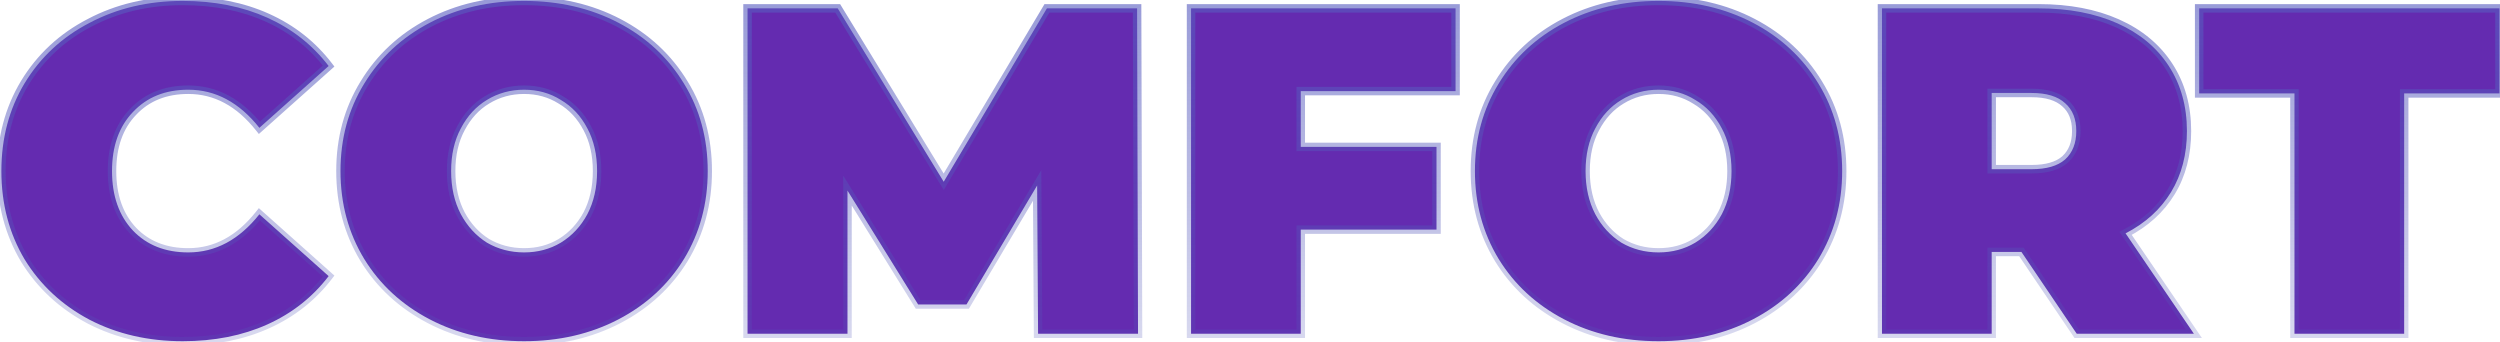 <svg width="1176" height="161" viewBox="0 0 1176 161" fill="none" xmlns="http://www.w3.org/2000/svg">
<mask id="path-1-outside-1_97_15474" maskUnits="userSpaceOnUse" x="-2" y="-2" width="1180" height="165" fill="black">
<rect fill="white" x="-2" y="-2" width="1180" height="165"/>
<path d="M85.931 160.499C69.75 160.499 55.172 157.146 42.198 150.44C29.224 143.588 19.019 134.113 11.585 122.013C4.296 109.768 0.651 95.919 0.651 80.467C0.651 65.014 4.296 51.238 11.585 39.139C19.019 26.893 29.224 17.418 42.198 10.712C55.172 3.86 69.75 0.435 85.931 0.435C100.801 0.435 114.066 3.059 125.729 8.307C137.391 13.555 147.012 21.135 154.593 31.048L122.011 60.131C112.536 48.177 101.384 42.2 88.555 42.2C77.768 42.2 69.094 45.699 62.534 52.696C55.974 59.548 52.694 68.804 52.694 80.467C52.694 92.129 55.974 101.459 62.534 108.456C69.094 115.308 77.768 118.733 88.555 118.733C101.384 118.733 112.536 112.756 122.011 100.803L154.593 129.885C147.012 139.798 137.391 147.379 125.729 152.627C114.066 157.875 100.801 160.499 85.931 160.499ZM246.54 160.499C230.067 160.499 215.271 157.073 202.151 150.221C189.031 143.37 178.754 133.894 171.319 121.795C163.884 109.549 160.167 95.773 160.167 80.467C160.167 65.16 163.884 51.457 171.319 39.357C178.754 27.112 189.031 17.564 202.151 10.712C215.271 3.86 230.067 0.435 246.54 0.435C263.013 0.435 277.81 3.86 290.93 10.712C304.05 17.564 314.327 27.112 321.762 39.357C329.196 51.457 332.914 65.16 332.914 80.467C332.914 95.773 329.196 109.549 321.762 121.795C314.327 133.894 304.05 143.37 290.93 150.221C277.81 157.073 263.013 160.499 246.54 160.499ZM246.54 118.733C252.954 118.733 258.713 117.203 263.815 114.141C269.063 110.934 273.218 106.488 276.279 100.803C279.34 94.972 280.871 88.193 280.871 80.467C280.871 72.74 279.34 66.035 276.279 60.349C273.218 54.518 269.063 50.072 263.815 47.011C258.713 43.804 252.954 42.2 246.54 42.2C240.126 42.2 234.295 43.804 229.047 47.011C223.945 50.072 219.863 54.518 216.802 60.349C213.74 66.035 212.21 72.74 212.21 80.467C212.21 88.193 213.74 94.972 216.802 100.803C219.863 106.488 223.945 110.934 229.047 114.141C234.295 117.203 240.126 118.733 246.54 118.733ZM488.31 157L487.873 87.245L454.636 143.224H431.894L398.657 89.651V157H351.644V3.933H394.065L443.921 85.496L492.465 3.933H534.886L535.324 157H488.31ZM611.879 42.856V69.096H675.73V108.019H611.879V157H560.274V3.933H684.695V42.856H611.879ZM780.181 160.499C763.708 160.499 748.912 157.073 735.792 150.221C722.672 143.37 712.394 133.894 704.96 121.795C697.525 109.549 693.808 95.773 693.808 80.467C693.808 65.16 697.525 51.457 704.96 39.357C712.394 27.112 722.672 17.564 735.792 10.712C748.912 3.86 763.708 0.435 780.181 0.435C796.654 0.435 811.45 3.86 824.57 10.712C837.69 17.564 847.968 27.112 855.402 39.357C862.837 51.457 866.554 65.16 866.554 80.467C866.554 95.773 862.837 109.549 855.402 121.795C847.968 133.894 837.69 143.37 824.57 150.221C811.45 157.073 796.654 160.499 780.181 160.499ZM780.181 118.733C786.595 118.733 792.353 117.203 797.456 114.141C802.704 110.934 806.858 106.488 809.92 100.803C812.981 94.972 814.512 88.193 814.512 80.467C814.512 72.74 812.981 66.035 809.92 60.349C806.858 54.518 802.704 50.072 797.456 47.011C792.353 43.804 786.595 42.2 780.181 42.2C773.767 42.2 767.936 43.804 762.688 47.011C757.585 50.072 753.504 54.518 750.442 60.349C747.381 66.035 745.85 72.74 745.85 80.467C745.85 88.193 747.381 94.972 750.442 100.803C753.504 106.488 757.585 110.934 762.688 114.141C767.936 117.203 773.767 118.733 780.181 118.733ZM950.884 118.515H936.89V157H885.284V3.933H958.975C973.115 3.933 985.434 6.266 995.93 10.931C1006.43 15.596 1014.52 22.301 1020.2 31.048C1025.89 39.795 1028.73 49.999 1028.73 61.661C1028.73 72.595 1026.25 82.143 1021.29 90.307C1016.34 98.47 1009.2 104.957 999.866 109.768L1032.01 157H976.906L950.884 118.515ZM976.687 61.661C976.687 55.976 974.938 51.603 971.439 48.541C967.94 45.334 962.692 43.731 955.695 43.731H936.89V79.592H955.695C962.692 79.592 967.94 78.061 971.439 75C974.938 71.793 976.687 67.347 976.687 61.661ZM1079.32 43.949H1034.49V3.933H1175.75V43.949H1130.92V157H1079.32V43.949Z"/>
</mask>
<path d="M85.931 160.499C69.75 160.499 55.172 157.146 42.198 150.44C29.224 143.588 19.019 134.113 11.585 122.013C4.296 109.768 0.651 95.919 0.651 80.467C0.651 65.014 4.296 51.238 11.585 39.139C19.019 26.893 29.224 17.418 42.198 10.712C55.172 3.86 69.75 0.435 85.931 0.435C100.801 0.435 114.066 3.059 125.729 8.307C137.391 13.555 147.012 21.135 154.593 31.048L122.011 60.131C112.536 48.177 101.384 42.2 88.555 42.2C77.768 42.2 69.094 45.699 62.534 52.696C55.974 59.548 52.694 68.804 52.694 80.467C52.694 92.129 55.974 101.459 62.534 108.456C69.094 115.308 77.768 118.733 88.555 118.733C101.384 118.733 112.536 112.756 122.011 100.803L154.593 129.885C147.012 139.798 137.391 147.379 125.729 152.627C114.066 157.875 100.801 160.499 85.931 160.499ZM246.54 160.499C230.067 160.499 215.271 157.073 202.151 150.221C189.031 143.37 178.754 133.894 171.319 121.795C163.884 109.549 160.167 95.773 160.167 80.467C160.167 65.16 163.884 51.457 171.319 39.357C178.754 27.112 189.031 17.564 202.151 10.712C215.271 3.86 230.067 0.435 246.54 0.435C263.013 0.435 277.81 3.86 290.93 10.712C304.05 17.564 314.327 27.112 321.762 39.357C329.196 51.457 332.914 65.16 332.914 80.467C332.914 95.773 329.196 109.549 321.762 121.795C314.327 133.894 304.05 143.37 290.93 150.221C277.81 157.073 263.013 160.499 246.54 160.499ZM246.54 118.733C252.954 118.733 258.713 117.203 263.815 114.141C269.063 110.934 273.218 106.488 276.279 100.803C279.34 94.972 280.871 88.193 280.871 80.467C280.871 72.74 279.34 66.035 276.279 60.349C273.218 54.518 269.063 50.072 263.815 47.011C258.713 43.804 252.954 42.2 246.54 42.2C240.126 42.2 234.295 43.804 229.047 47.011C223.945 50.072 219.863 54.518 216.802 60.349C213.74 66.035 212.21 72.74 212.21 80.467C212.21 88.193 213.74 94.972 216.802 100.803C219.863 106.488 223.945 110.934 229.047 114.141C234.295 117.203 240.126 118.733 246.54 118.733ZM488.31 157L487.873 87.245L454.636 143.224H431.894L398.657 89.651V157H351.644V3.933H394.065L443.921 85.496L492.465 3.933H534.886L535.324 157H488.31ZM611.879 42.856V69.096H675.73V108.019H611.879V157H560.274V3.933H684.695V42.856H611.879ZM780.181 160.499C763.708 160.499 748.912 157.073 735.792 150.221C722.672 143.37 712.394 133.894 704.96 121.795C697.525 109.549 693.808 95.773 693.808 80.467C693.808 65.16 697.525 51.457 704.96 39.357C712.394 27.112 722.672 17.564 735.792 10.712C748.912 3.86 763.708 0.435 780.181 0.435C796.654 0.435 811.45 3.86 824.57 10.712C837.69 17.564 847.968 27.112 855.402 39.357C862.837 51.457 866.554 65.16 866.554 80.467C866.554 95.773 862.837 109.549 855.402 121.795C847.968 133.894 837.69 143.37 824.57 150.221C811.45 157.073 796.654 160.499 780.181 160.499ZM780.181 118.733C786.595 118.733 792.353 117.203 797.456 114.141C802.704 110.934 806.858 106.488 809.92 100.803C812.981 94.972 814.512 88.193 814.512 80.467C814.512 72.74 812.981 66.035 809.92 60.349C806.858 54.518 802.704 50.072 797.456 47.011C792.353 43.804 786.595 42.2 780.181 42.2C773.767 42.2 767.936 43.804 762.688 47.011C757.585 50.072 753.504 54.518 750.442 60.349C747.381 66.035 745.85 72.74 745.85 80.467C745.85 88.193 747.381 94.972 750.442 100.803C753.504 106.488 757.585 110.934 762.688 114.141C767.936 117.203 773.767 118.733 780.181 118.733ZM950.884 118.515H936.89V157H885.284V3.933H958.975C973.115 3.933 985.434 6.266 995.93 10.931C1006.43 15.596 1014.52 22.301 1020.2 31.048C1025.89 39.795 1028.73 49.999 1028.73 61.661C1028.73 72.595 1026.25 82.143 1021.29 90.307C1016.34 98.47 1009.2 104.957 999.866 109.768L1032.01 157H976.906L950.884 118.515ZM976.687 61.661C976.687 55.976 974.938 51.603 971.439 48.541C967.94 45.334 962.692 43.731 955.695 43.731H936.89V79.592H955.695C962.692 79.592 967.94 78.061 971.439 75C974.938 71.793 976.687 67.347 976.687 61.661ZM1079.32 43.949H1034.49V3.933H1175.75V43.949H1130.92V157H1079.32V43.949Z" fill="#642BB0"/>
<path d="M42.198 150.44L41.264 152.209L41.272 152.213L41.28 152.217L42.198 150.44ZM11.585 122.013L9.866 123.036L9.873 123.048L9.881 123.06L11.585 122.013ZM11.585 39.139L9.875 38.101L9.871 38.107L11.585 39.139ZM42.198 10.712L43.116 12.489L43.124 12.485L43.132 12.48L42.198 10.712ZM125.729 8.307L124.908 10.13L125.729 8.307ZM154.593 31.048L155.924 32.54L157.307 31.306L156.181 29.833L154.593 31.048ZM122.011 60.131L120.444 61.373L121.761 63.035L123.343 61.623L122.011 60.131ZM62.534 52.696L63.979 54.079L63.986 54.072L63.993 54.064L62.534 52.696ZM62.534 108.456L61.075 109.824L61.082 109.832L61.089 109.839L62.534 108.456ZM122.011 100.803L123.343 99.311L121.761 97.899L120.444 99.56L122.011 100.803ZM154.593 129.885L156.181 131.1L157.307 129.628L155.924 128.393L154.593 129.885ZM125.729 152.627L124.908 150.803L125.729 152.627ZM85.931 158.499C70.034 158.499 55.777 155.207 43.116 148.663L41.28 152.217C54.567 159.085 69.465 162.499 85.931 162.499V158.499ZM43.132 148.671C30.463 141.981 20.529 132.75 13.289 120.966L9.881 123.06C17.509 135.475 27.984 145.196 41.264 152.209L43.132 148.671ZM13.303 120.99C6.214 109.08 2.651 95.59 2.651 80.467H-1.349C-1.349 96.248 2.378 110.456 9.866 123.036L13.303 120.99ZM2.651 80.467C2.651 65.343 6.214 51.93 13.298 40.171L9.871 38.107C2.377 50.547 -1.349 64.686 -1.349 80.467H2.651ZM13.294 40.177C20.534 28.252 30.462 19.029 43.116 12.489L41.28 8.935C27.985 15.806 17.504 25.535 9.875 38.101L13.294 40.177ZM43.132 12.48C55.789 5.796 70.041 2.435 85.931 2.435V-1.565C69.459 -1.565 54.555 1.925 41.264 8.943L43.132 12.48ZM85.931 2.435C100.563 2.435 113.542 5.016 124.908 10.13L126.549 6.483C114.59 1.101 101.038 -1.565 85.931 -1.565V2.435ZM124.908 10.13C136.275 15.246 145.63 22.62 153.004 32.263L156.181 29.833C148.394 19.65 138.506 11.863 126.549 6.483L124.908 10.13ZM153.261 29.556L120.679 58.639L123.343 61.623L155.924 32.54L153.261 29.556ZM123.579 58.888C113.804 46.557 102.113 40.2 88.555 40.2V44.2C100.655 44.2 111.268 49.797 120.444 61.373L123.579 58.888ZM88.555 40.2C77.291 40.2 68.062 43.875 61.075 51.328L63.993 54.064C70.126 47.522 78.245 44.2 88.555 44.2V40.2ZM61.089 51.313C54.095 58.618 50.694 68.414 50.694 80.467H54.694C54.694 69.195 57.853 60.477 63.979 54.079L61.089 51.313ZM50.694 80.467C50.694 92.521 54.096 102.379 61.075 109.824L63.993 107.088C57.852 100.538 54.694 91.737 54.694 80.467H50.694ZM61.089 109.839C68.08 117.14 77.304 120.733 88.555 120.733V116.733C78.231 116.733 70.108 113.475 63.979 107.073L61.089 109.839ZM88.555 120.733C102.113 120.733 113.804 114.376 123.579 102.045L120.444 99.56C111.268 111.136 100.655 116.733 88.555 116.733V120.733ZM120.679 102.295L153.261 131.377L155.924 128.393L123.343 99.311L120.679 102.295ZM153.004 128.67C145.63 138.313 136.275 145.687 124.908 150.803L126.549 154.451C138.506 149.07 148.394 141.283 156.181 131.1L153.004 128.67ZM124.908 150.803C113.542 155.917 100.563 158.499 85.931 158.499V162.499C101.038 162.499 114.59 159.832 126.549 154.451L124.908 150.803ZM202.151 150.221L203.077 148.449L202.151 150.221ZM171.319 121.795L169.609 122.833L169.615 122.842L171.319 121.795ZM171.319 39.357L173.023 40.404L173.028 40.395L171.319 39.357ZM290.93 10.712L291.855 8.939L290.93 10.712ZM321.762 39.357L320.052 40.395L320.058 40.404L321.762 39.357ZM321.762 121.795L323.466 122.842L323.471 122.833L321.762 121.795ZM290.93 150.221L291.855 151.994L290.93 150.221ZM263.815 114.141L264.844 115.856L264.851 115.852L264.858 115.848L263.815 114.141ZM276.279 100.803L278.04 101.751L278.045 101.742L278.05 101.732L276.279 100.803ZM276.279 60.349L274.508 61.279L274.513 61.288L274.518 61.297L276.279 60.349ZM263.815 47.011L262.751 48.704L262.779 48.722L262.807 48.738L263.815 47.011ZM229.047 47.011L230.076 48.726L230.083 48.721L230.09 48.717L229.047 47.011ZM216.802 60.349L218.562 61.297L218.567 61.288L218.572 61.279L216.802 60.349ZM216.802 100.803L215.031 101.732L215.036 101.742L215.041 101.751L216.802 100.803ZM229.047 114.141L227.983 115.835L228.011 115.852L228.039 115.869L229.047 114.141ZM246.54 158.499C230.353 158.499 215.88 155.135 203.077 148.449L201.225 151.994C214.662 159.011 229.782 162.499 246.54 162.499V158.499ZM203.077 148.449C190.263 141.757 180.26 132.526 173.023 120.748L169.615 122.842C177.247 135.262 187.799 144.983 201.225 151.994L203.077 148.449ZM173.028 120.757C165.797 108.846 162.167 95.433 162.167 80.467H158.167C158.167 96.113 161.972 110.253 169.609 122.833L173.028 120.757ZM162.167 80.467C162.167 65.5 165.797 52.164 173.023 40.404L169.615 38.31C161.972 50.749 158.167 64.82 158.167 80.467H162.167ZM173.028 40.395C180.267 28.473 190.269 19.173 203.077 12.485L201.225 8.939C187.793 15.954 177.24 25.752 169.609 38.319L173.028 40.395ZM203.077 12.485C215.88 5.799 230.353 2.435 246.54 2.435V-1.565C229.782 -1.565 214.662 1.922 201.225 8.939L203.077 12.485ZM246.54 2.435C262.728 2.435 277.201 5.799 290.004 12.485L291.855 8.939C278.419 1.922 263.299 -1.565 246.54 -1.565V2.435ZM290.004 12.485C302.812 19.173 312.813 28.473 320.052 40.395L323.471 38.319C315.841 25.752 305.287 15.954 291.855 8.939L290.004 12.485ZM320.058 40.404C327.284 52.164 330.914 65.5 330.914 80.467H334.914C334.914 64.82 331.109 50.749 323.466 38.31L320.058 40.404ZM330.914 80.467C330.914 95.433 327.284 108.846 320.052 120.757L323.471 122.833C331.109 110.253 334.914 96.113 334.914 80.467H330.914ZM320.058 120.748C312.82 132.526 302.818 141.757 290.004 148.449L291.855 151.994C305.281 144.983 315.834 135.262 323.466 122.842L320.058 120.748ZM290.004 148.449C277.201 155.135 262.728 158.499 246.54 158.499V162.499C263.299 162.499 278.419 159.011 291.855 151.994L290.004 148.449ZM246.54 120.733C253.288 120.733 259.407 119.119 264.844 115.856L262.786 112.426C258.019 115.287 252.621 116.733 246.54 116.733V120.733ZM264.858 115.848C270.423 112.447 274.819 107.732 278.04 101.751L274.518 99.855C271.616 105.244 267.702 109.422 262.772 112.435L264.858 115.848ZM278.05 101.732C281.286 95.569 282.871 88.461 282.871 80.467H278.871C278.871 87.925 277.395 94.374 274.508 99.873L278.05 101.732ZM282.871 80.467C282.871 72.474 281.286 65.43 278.04 59.401L274.518 61.297C277.394 66.639 278.871 73.007 278.871 80.467H282.871ZM278.05 59.42C274.829 53.285 270.422 48.549 264.823 45.283L262.807 48.738C267.704 51.595 271.606 55.751 274.508 61.279L278.05 59.42ZM264.879 45.317C259.437 41.897 253.306 40.2 246.54 40.2V44.2C252.603 44.2 257.988 45.71 262.751 48.704L264.879 45.317ZM246.54 40.2C239.775 40.2 233.58 41.897 228.004 45.304L230.09 48.717C235.01 45.711 240.477 44.2 246.54 44.2V40.2ZM228.018 45.296C222.568 48.566 218.244 53.3 215.031 59.42L218.572 61.279C221.482 55.737 225.321 51.578 230.076 48.726L228.018 45.296ZM215.041 59.401C211.794 65.43 210.21 72.474 210.21 80.467H214.21C214.21 73.007 215.686 66.639 218.562 61.297L215.041 59.401ZM210.21 80.467C210.21 88.461 211.795 95.569 215.031 101.732L218.572 99.873C215.686 94.374 214.21 87.925 214.21 80.467H210.21ZM215.041 101.751C218.254 107.718 222.567 112.43 227.983 115.835L230.111 112.448C225.323 109.438 221.472 105.258 218.562 99.855L215.041 101.751ZM228.039 115.869C233.61 119.119 239.792 120.733 246.54 120.733V116.733C240.46 116.733 234.98 115.287 230.055 112.414L228.039 115.869ZM488.31 157L486.31 157.013L486.323 159H488.31V157ZM487.873 87.245L489.873 87.233L489.828 80.036L486.153 86.224L487.873 87.245ZM454.636 143.224V145.224H455.774L456.355 144.245L454.636 143.224ZM431.894 143.224L430.195 144.278L430.782 145.224H431.894V143.224ZM398.657 89.651L400.357 88.596L396.657 82.633V89.651H398.657ZM398.657 157V159H400.657V157H398.657ZM351.644 157H349.644V159H351.644V157ZM351.644 3.933V1.933H349.644V3.933H351.644ZM394.065 3.933L395.772 2.89L395.187 1.933H394.065V3.933ZM443.921 85.496L442.215 86.539L443.944 89.368L445.64 86.519L443.921 85.496ZM492.465 3.933V1.933H491.328L490.746 2.91L492.465 3.933ZM534.886 3.933L536.886 3.928L536.881 1.933H534.886V3.933ZM535.324 157V159H537.329L537.324 156.994L535.324 157ZM490.31 156.987L489.873 87.233L485.873 87.258L486.31 157.013L490.31 156.987ZM486.153 86.224L452.916 142.203L456.355 144.245L489.593 88.266L486.153 86.224ZM454.636 141.224H431.894V145.224H454.636V141.224ZM433.594 142.17L400.357 88.596L396.958 90.705L430.195 144.278L433.594 142.17ZM396.657 89.651V157H400.657V89.651H396.657ZM398.657 155H351.644V159H398.657V155ZM353.644 157V3.933H349.644V157H353.644ZM351.644 5.933H394.065V1.933H351.644V5.933ZM392.359 4.976L442.215 86.539L445.628 84.453L395.772 2.89L392.359 4.976ZM445.64 86.519L494.184 4.956L490.746 2.91L442.202 84.473L445.64 86.519ZM492.465 5.933H534.886V1.933H492.465V5.933ZM532.886 3.939L533.324 157.006L537.324 156.994L536.886 3.928L532.886 3.939ZM535.324 155H488.31V159H535.324V155ZM611.879 42.856V40.856H609.879V42.856H611.879ZM611.879 69.096H609.879V71.096H611.879V69.096ZM675.73 69.096H677.73V67.096H675.73V69.096ZM675.73 108.019V110.019H677.73V108.019H675.73ZM611.879 108.019V106.019H609.879V108.019H611.879ZM611.879 157V159H613.879V157H611.879ZM560.274 157H558.274V159H560.274V157ZM560.274 3.933V1.933H558.274V3.933H560.274ZM684.695 3.933H686.695V1.933H684.695V3.933ZM684.695 42.856V44.856H686.695V42.856H684.695ZM609.879 42.856V69.096H613.879V42.856H609.879ZM611.879 71.096H675.73V67.096H611.879V71.096ZM673.73 69.096V108.019H677.73V69.096H673.73ZM675.73 106.019H611.879V110.019H675.73V106.019ZM609.879 108.019V157H613.879V108.019H609.879ZM611.879 155H560.274V159H611.879V155ZM562.274 157V3.933H558.274V157H562.274ZM560.274 5.933H684.695V1.933H560.274V5.933ZM682.695 3.933V42.856H686.695V3.933H682.695ZM684.695 40.856H611.879V44.856H684.695V40.856ZM735.792 150.221L736.717 148.449L735.792 150.221ZM704.96 121.795L703.25 122.833L703.255 122.842L704.96 121.795ZM704.96 39.357L706.664 40.404L706.669 40.395L704.96 39.357ZM824.57 10.712L825.496 8.939L824.57 10.712ZM855.402 39.357L853.693 40.395L853.698 40.404L855.402 39.357ZM855.402 121.795L857.106 122.842L857.112 122.833L855.402 121.795ZM824.57 150.221L825.496 151.994L824.57 150.221ZM797.456 114.141L798.484 115.856L798.491 115.852L798.498 115.848L797.456 114.141ZM809.919 100.803L811.68 101.751L811.685 101.742L811.69 101.732L809.919 100.803ZM809.919 60.349L808.149 61.279L808.154 61.288L808.159 61.297L809.919 60.349ZM797.456 47.011L796.391 48.704L796.419 48.722L796.448 48.738L797.456 47.011ZM762.688 47.011L763.716 48.726L763.724 48.721L763.73 48.717L762.688 47.011ZM750.442 60.349L752.203 61.297L752.208 61.288L752.213 61.279L750.442 60.349ZM750.442 100.803L748.671 101.732L748.676 101.742L748.681 101.751L750.442 100.803ZM762.688 114.141L761.623 115.835L761.651 115.852L761.68 115.869L762.688 114.141ZM780.181 158.499C763.993 158.499 749.521 155.135 736.717 148.449L734.866 151.994C748.303 159.011 763.423 162.499 780.181 162.499V158.499ZM736.717 148.449C723.903 141.757 713.901 132.526 706.664 120.748L703.255 122.842C710.887 135.262 721.44 144.983 734.866 151.994L736.717 148.449ZM706.669 120.757C699.438 108.846 695.807 95.433 695.807 80.467H691.807C691.807 96.113 695.612 110.253 703.25 122.833L706.669 120.757ZM695.807 80.467C695.807 65.5 699.438 52.164 706.664 40.404L703.255 38.31C695.612 50.749 691.807 64.82 691.807 80.467H695.807ZM706.669 40.395C713.908 28.473 723.909 19.173 736.717 12.485L734.866 8.939C721.434 15.954 710.88 25.752 703.25 38.319L706.669 40.395ZM736.717 12.485C749.521 5.799 763.993 2.435 780.181 2.435V-1.565C763.423 -1.565 748.303 1.922 734.866 8.939L736.717 12.485ZM780.181 2.435C796.368 2.435 810.841 5.799 823.644 12.485L825.496 8.939C812.059 1.922 796.939 -1.565 780.181 -1.565V2.435ZM823.644 12.485C836.452 19.173 846.454 28.473 853.693 40.395L857.112 38.319C849.481 25.752 838.928 15.954 825.496 8.939L823.644 12.485ZM853.698 40.404C860.924 52.164 864.554 65.5 864.554 80.467H868.554C868.554 64.82 864.749 50.749 857.106 38.31L853.698 40.404ZM864.554 80.467C864.554 95.433 860.924 108.846 853.693 120.757L857.112 122.833C864.75 110.253 868.554 96.113 868.554 80.467H864.554ZM853.698 120.748C846.461 132.526 836.458 141.757 823.644 148.449L825.496 151.994C838.922 144.983 849.474 135.262 857.106 122.842L853.698 120.748ZM823.644 148.449C810.841 155.135 796.368 158.499 780.181 158.499V162.499C796.939 162.499 812.059 159.011 825.496 151.994L823.644 148.449ZM780.181 120.733C786.928 120.733 793.047 119.119 798.484 115.856L796.427 112.426C791.659 115.287 786.262 116.733 780.181 116.733V120.733ZM798.498 115.848C804.064 112.447 808.46 107.732 811.68 101.751L808.159 99.855C805.256 105.244 801.343 109.422 796.413 112.435L798.498 115.848ZM811.69 101.732C814.926 95.569 816.512 88.461 816.512 80.467H812.512C812.512 87.925 811.035 94.374 808.149 99.873L811.69 101.732ZM816.512 80.467C816.512 72.474 814.927 65.43 811.68 59.401L808.159 61.297C811.035 66.639 812.512 73.007 812.512 80.467H816.512ZM811.69 59.42C808.47 53.285 804.063 48.549 798.463 45.283L796.448 48.738C801.344 51.595 805.247 55.751 808.149 61.279L811.69 59.42ZM798.52 45.317C793.078 41.897 786.946 40.2 780.181 40.2V44.2C786.244 44.2 791.629 45.71 796.391 48.704L798.52 45.317ZM780.181 40.2C773.415 40.2 767.22 41.897 761.645 45.304L763.73 48.717C768.651 45.711 774.118 44.2 780.181 44.2V40.2ZM761.659 45.296C756.209 48.566 751.885 53.3 748.671 59.42L752.213 61.279C755.123 55.737 758.962 51.578 763.716 48.726L761.659 45.296ZM748.681 59.401C745.435 65.43 743.85 72.474 743.85 80.467H747.85C747.85 73.007 749.327 66.639 752.203 61.297L748.681 59.401ZM743.85 80.467C743.85 88.461 745.435 95.569 748.671 101.732L752.213 99.873C749.326 94.374 747.85 87.925 747.85 80.467H743.85ZM748.681 101.751C751.894 107.718 756.207 112.43 761.623 115.835L763.752 112.448C758.963 109.438 755.113 105.258 752.203 99.855L748.681 101.751ZM761.68 115.869C767.251 119.119 773.433 120.733 780.181 120.733V116.733C774.1 116.733 768.62 115.287 763.695 112.414L761.68 115.869ZM950.884 118.515L952.541 117.394L951.946 116.515H950.884V118.515ZM936.89 118.515V116.515H934.89V118.515H936.89ZM936.89 157V159H938.89V157H936.89ZM885.284 157H883.284V159H885.284V157ZM885.284 3.933V1.933H883.284V3.933H885.284ZM995.93 10.931L995.117 12.758L995.93 10.931ZM1020.2 31.048L1018.52 32.138L1020.2 31.048ZM1021.29 90.307L1019.59 89.269L1021.29 90.307ZM999.866 109.768L998.949 107.99L996.941 109.026L998.212 110.893L999.866 109.768ZM1032.01 157V159H1035.79L1033.66 155.875L1032.01 157ZM976.906 157L975.249 158.12L975.844 159H976.906V157ZM971.439 48.541L970.088 50.016L970.105 50.031L970.122 50.047L971.439 48.541ZM936.89 43.731V41.731H934.89V43.731H936.89ZM936.89 79.592H934.89V81.592H936.89V79.592ZM971.439 75L972.756 76.505L972.773 76.49L972.79 76.474L971.439 75ZM950.884 116.515H936.89V120.515H950.884V116.515ZM934.89 118.515V157H938.89V118.515H934.89ZM936.89 155H885.284V159H936.89V155ZM887.284 157V3.933H883.284V157H887.284ZM885.284 5.933H958.975V1.933H885.284V5.933ZM958.975 5.933C972.899 5.933 984.929 8.23 995.117 12.758L996.742 9.103C985.938 4.301 973.332 1.933 958.975 1.933V5.933ZM995.117 12.758C1005.3 17.283 1013.07 23.748 1018.52 32.138L1021.88 29.958C1015.96 20.855 1007.55 13.909 996.742 9.103L995.117 12.758ZM1018.52 32.138C1023.97 40.523 1026.73 50.339 1026.73 61.661H1030.73C1030.73 49.659 1027.8 39.066 1021.88 29.958L1018.52 32.138ZM1026.73 61.661C1026.73 72.283 1024.33 81.461 1019.59 89.269L1023 91.345C1028.18 82.825 1030.73 72.907 1030.73 61.661H1026.73ZM1019.59 89.269C1014.84 97.087 1007.98 103.331 998.949 107.99L1000.78 111.546C1010.41 106.583 1017.84 99.854 1023 91.345L1019.59 89.269ZM998.212 110.893L1030.36 158.125L1033.66 155.875L1001.52 108.643L998.212 110.893ZM1032.01 155H976.906V159H1032.01V155ZM978.562 155.88L952.541 117.394L949.227 119.635L975.249 158.12L978.562 155.88ZM978.687 61.661C978.687 55.539 976.784 50.561 972.756 47.036L970.122 50.047C973.091 52.645 974.687 56.413 974.687 61.661H978.687ZM972.79 47.067C968.781 43.392 962.96 41.731 955.695 41.731V45.731C962.425 45.731 967.1 47.277 970.088 50.016L972.79 47.067ZM955.695 41.731H936.89V45.731H955.695V41.731ZM934.89 43.731V79.592H938.89V43.731H934.89ZM936.89 81.592H955.695V77.592H936.89V81.592ZM955.695 81.592C962.94 81.592 968.747 80.013 972.756 76.505L970.122 73.495C967.134 76.11 962.445 77.592 955.695 77.592V81.592ZM972.79 76.474C976.784 72.814 978.687 67.787 978.687 61.661H974.687C974.687 66.906 973.092 70.772 970.088 73.526L972.79 76.474ZM1079.32 43.949H1081.32V41.949H1079.32V43.949ZM1034.49 43.949H1032.49V45.949H1034.49V43.949ZM1034.49 3.933V1.933H1032.49V3.933H1034.49ZM1175.75 3.933H1177.75V1.933H1175.75V3.933ZM1175.75 43.949V45.949H1177.75V43.949H1175.75ZM1130.92 43.949V41.949H1128.92V43.949H1130.92ZM1130.92 157V159H1132.92V157H1130.92ZM1079.32 157H1077.32V159H1079.32V157ZM1079.32 41.949H1034.49V45.949H1079.32V41.949ZM1036.49 43.949V3.933H1032.49V43.949H1036.49ZM1034.49 5.933H1175.75V1.933H1034.49V5.933ZM1173.75 3.933V43.949H1177.75V3.933H1173.75ZM1175.75 41.949H1130.92V45.949H1175.75V41.949ZM1128.92 43.949V157H1132.92V43.949H1128.92ZM1130.92 155H1079.32V159H1130.92V155ZM1081.32 157V43.949H1077.32V157H1081.32Z" fill="url(#paint0_linear_97_15474)" mask="url(#path-1-outside-1_97_15474)"/>
<defs>
<linearGradient id="paint0_linear_97_15474" x1="590.272" y1="-158.412" x2="590.272" y2="253.573" gradientUnits="userSpaceOnUse">
<stop stop-color="#5C60C6"/>
<stop offset="1" stop-color="#5155B5" stop-opacity="0"/>
</linearGradient>
</defs>
</svg>
